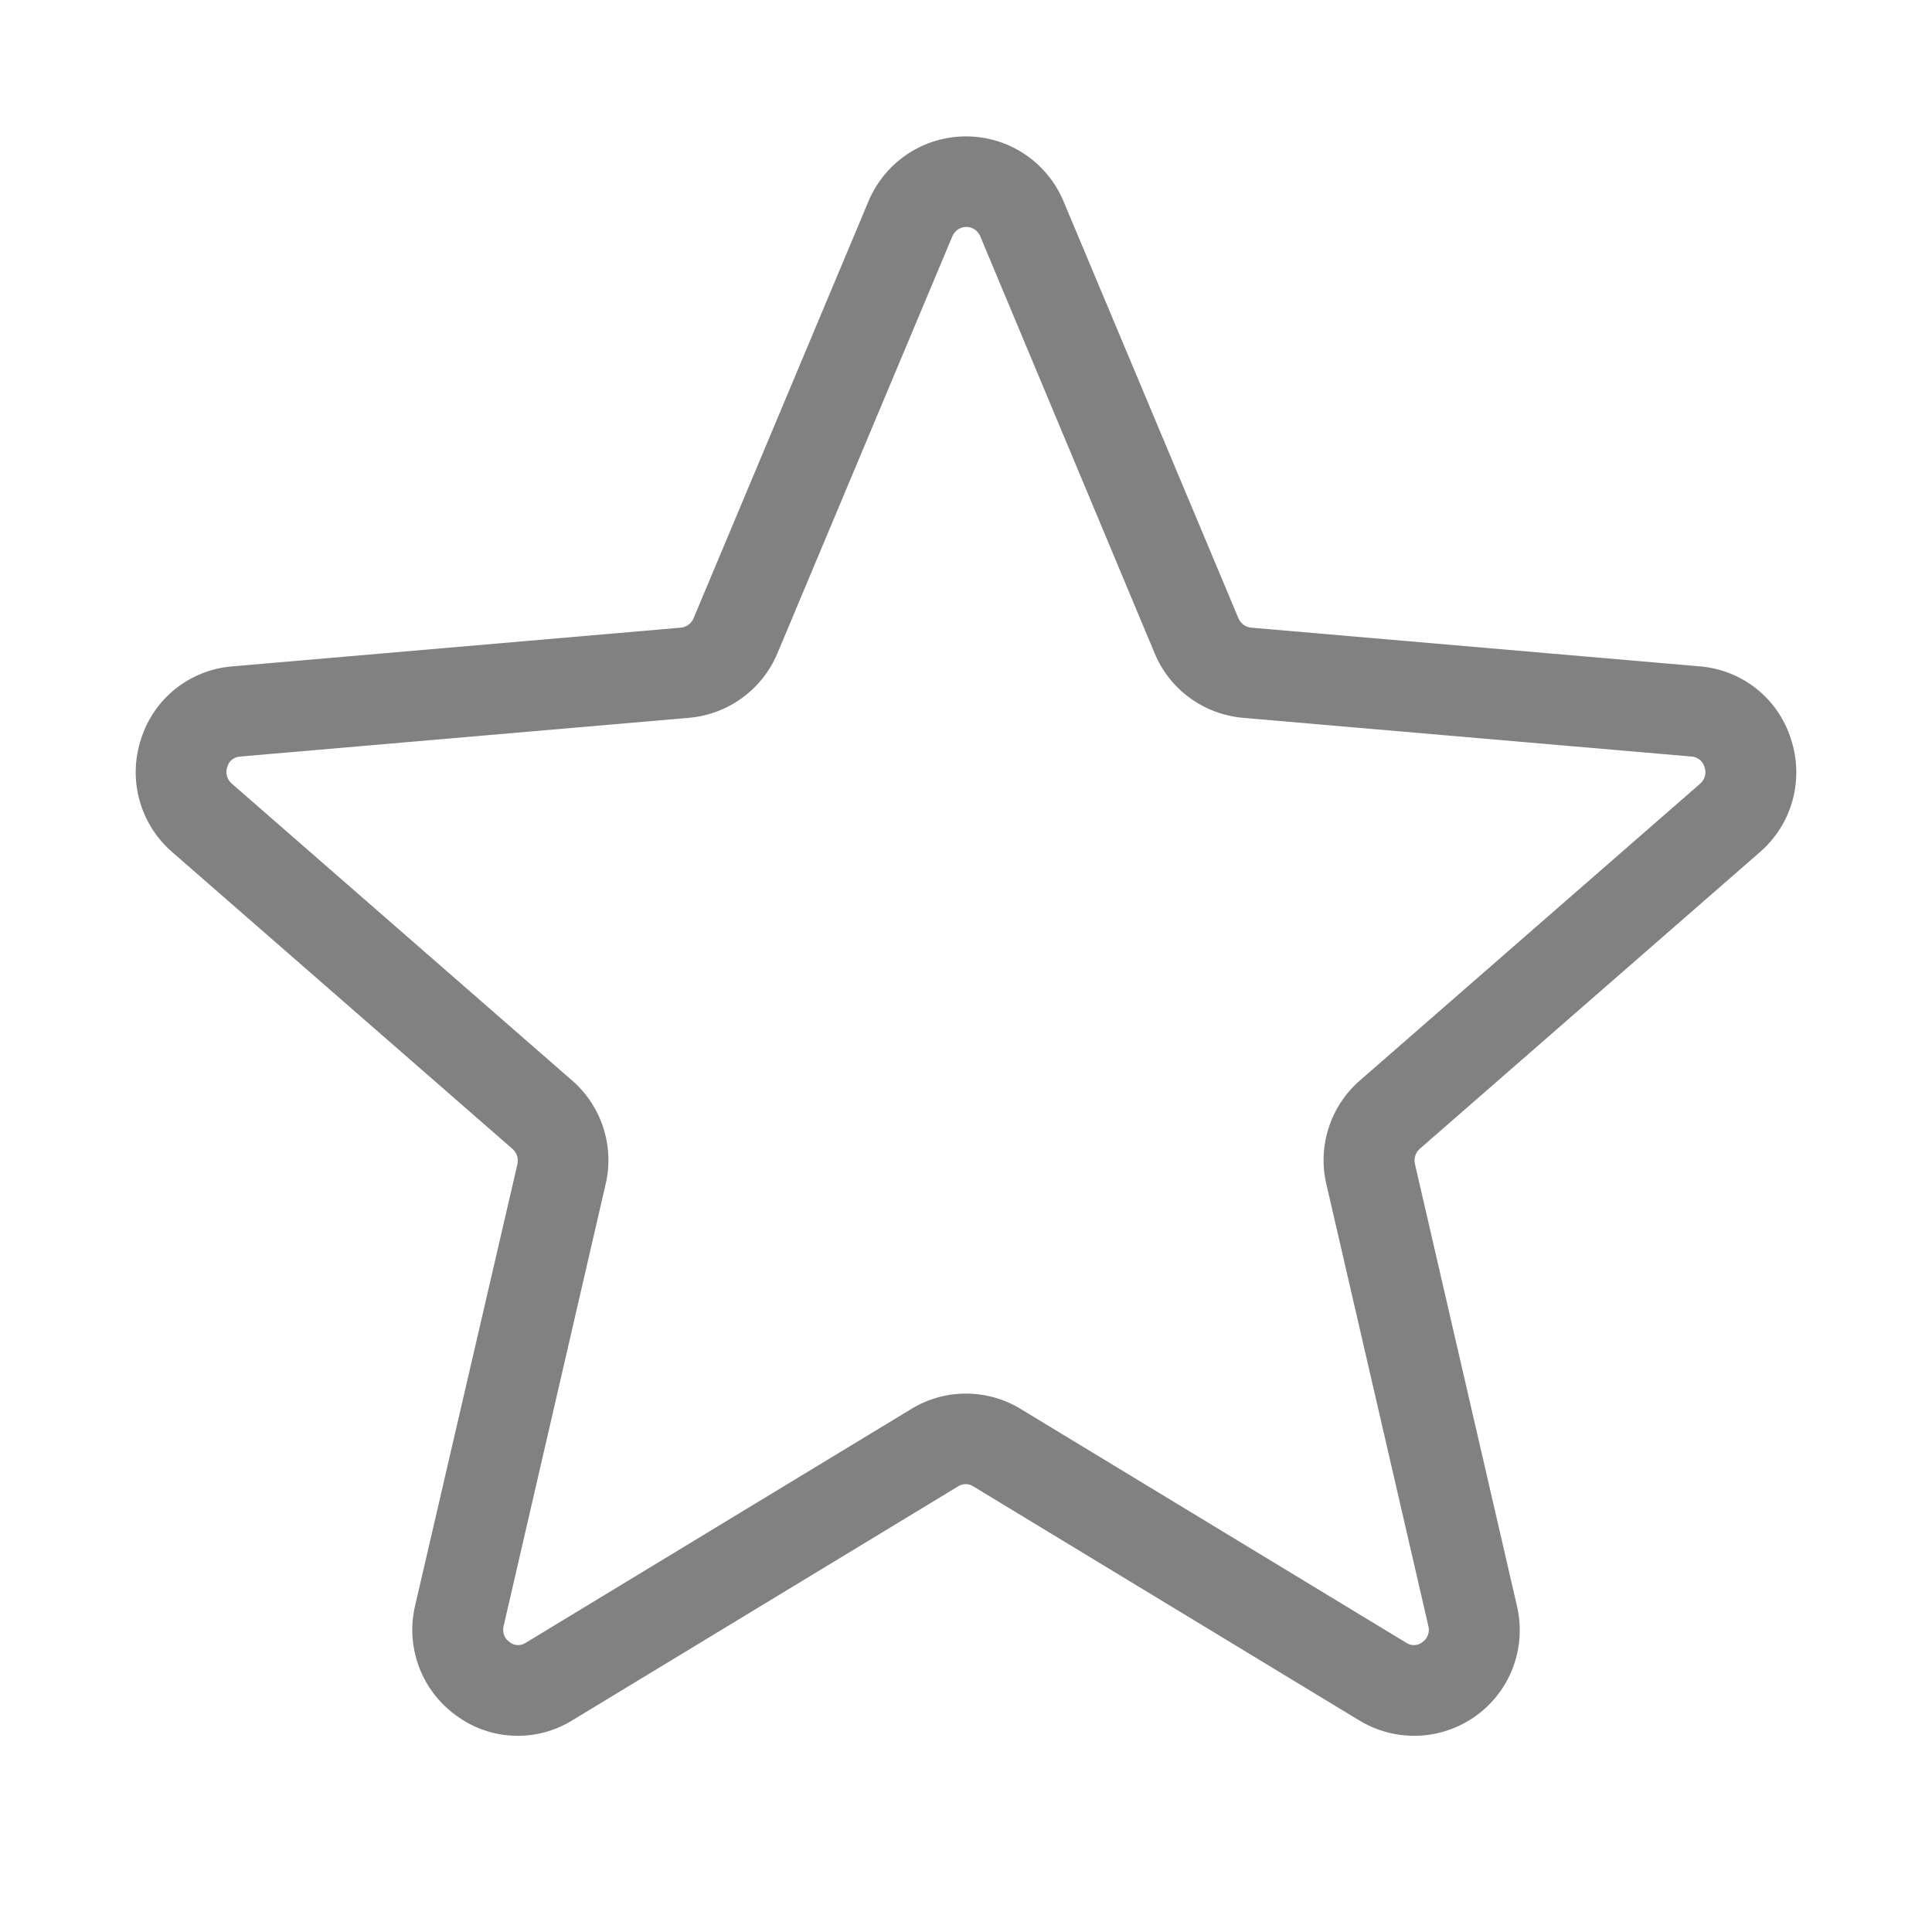 <svg width="22" height="22" viewBox="0 0 22 22" fill="none" xmlns="http://www.w3.org/2000/svg">
<g id="ph:star-light">
<path id="Vector" d="M20.393 8.413C20.322 8.188 20.185 7.989 20 7.842C19.815 7.695 19.59 7.607 19.355 7.588L14.245 7.147C14.214 7.144 14.185 7.132 14.16 7.114C14.135 7.095 14.115 7.07 14.103 7.042L12.107 2.284C12.014 2.067 11.86 1.882 11.663 1.752C11.467 1.622 11.236 1.553 11 1.553C10.764 1.553 10.533 1.622 10.337 1.752C10.14 1.882 9.986 2.067 9.893 2.284L7.897 7.042C7.885 7.07 7.865 7.095 7.84 7.114C7.815 7.132 7.786 7.144 7.755 7.147L2.645 7.588C2.41 7.607 2.185 7.695 2 7.842C1.815 7.989 1.678 8.188 1.607 8.413C1.532 8.639 1.525 8.882 1.588 9.111C1.651 9.341 1.781 9.547 1.96 9.702L5.837 13.084C5.861 13.105 5.878 13.132 5.888 13.162C5.898 13.193 5.899 13.225 5.892 13.256L4.727 18.284C4.672 18.516 4.688 18.758 4.771 18.981C4.854 19.203 5.002 19.396 5.195 19.535C5.385 19.676 5.613 19.756 5.848 19.765C6.084 19.775 6.318 19.713 6.518 19.589L10.911 16.925C10.937 16.909 10.966 16.9 10.997 16.9C11.027 16.9 11.057 16.909 11.082 16.925L15.475 19.589C15.678 19.713 15.912 19.774 16.15 19.765C16.387 19.756 16.617 19.676 16.809 19.537C17.002 19.397 17.149 19.204 17.231 18.981C17.314 18.758 17.328 18.515 17.273 18.284L16.112 13.254C16.105 13.223 16.106 13.191 16.116 13.161C16.125 13.13 16.143 13.104 16.167 13.082L20.043 9.701C20.222 9.545 20.351 9.339 20.413 9.11C20.475 8.881 20.468 8.639 20.393 8.413ZM19.362 8.922L15.485 12.304C15.32 12.447 15.197 12.634 15.13 12.842C15.063 13.05 15.053 13.273 15.104 13.486L16.265 18.516C16.274 18.55 16.272 18.586 16.26 18.618C16.248 18.651 16.226 18.679 16.198 18.699C16.172 18.72 16.14 18.732 16.107 18.733C16.074 18.735 16.041 18.725 16.014 18.707L11.621 16.043C11.434 15.929 11.219 15.869 11 15.869C10.781 15.869 10.566 15.929 10.379 16.043L5.986 18.707C5.959 18.725 5.926 18.735 5.893 18.733C5.86 18.732 5.828 18.72 5.803 18.699C5.774 18.679 5.752 18.651 5.74 18.618C5.728 18.586 5.726 18.55 5.735 18.516L6.896 13.486C6.947 13.273 6.937 13.05 6.87 12.842C6.803 12.634 6.68 12.447 6.515 12.304L2.638 8.922C2.612 8.9 2.593 8.87 2.584 8.836C2.575 8.802 2.576 8.767 2.588 8.734C2.596 8.701 2.615 8.672 2.641 8.651C2.668 8.63 2.7 8.617 2.734 8.615L7.844 8.174C8.063 8.155 8.273 8.077 8.45 7.948C8.628 7.818 8.767 7.643 8.852 7.441L10.848 2.683C10.862 2.654 10.884 2.629 10.911 2.611C10.939 2.594 10.971 2.584 11.004 2.584C11.036 2.584 11.068 2.594 11.096 2.611C11.123 2.629 11.145 2.654 11.159 2.683L13.149 7.441C13.233 7.643 13.371 7.818 13.548 7.947C13.725 8.076 13.934 8.154 14.152 8.174L19.263 8.615C19.297 8.617 19.329 8.63 19.355 8.651C19.381 8.672 19.4 8.701 19.409 8.734C19.421 8.766 19.423 8.802 19.415 8.835C19.406 8.869 19.388 8.899 19.362 8.922Z" fill="#818181"/>
</g>
</svg>
